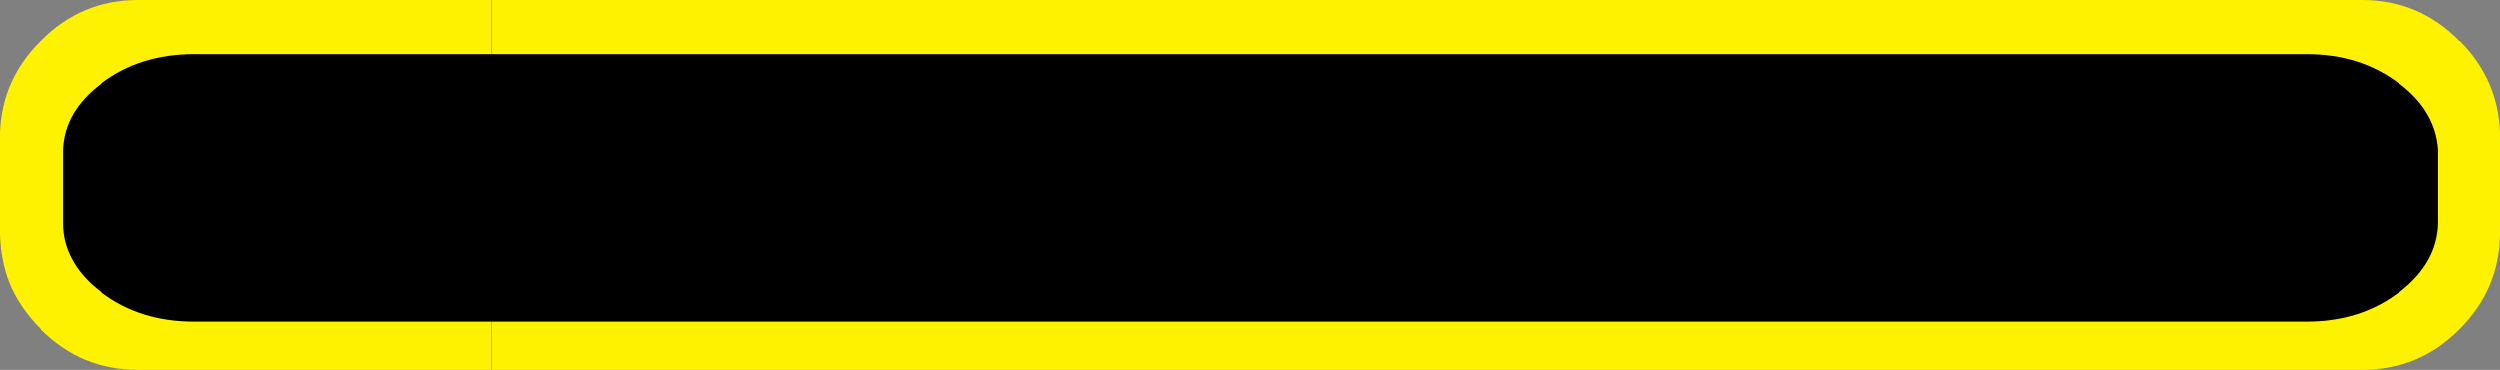 <?xml version="1.0" encoding="UTF-8" standalone="no"?>
<svg xmlns:xlink="http://www.w3.org/1999/xlink" height="37.55px" width="253.8px" xmlns="http://www.w3.org/2000/svg">
  <rect width="100%" height="100%" fill="#808080" stroke="none"/>
  <g transform="matrix(1.0, 0.0, 0.0, 1.0, -1.7, 2.25)">
    <path d="M51.6 -2.25 L51.6 35.3 15.7 35.3 Q9.95 35.3 5.85 31.2 L5.85 31.15 Q3.7 29.0 2.65 26.45 1.75 24.1 1.7 21.45 L1.7 21.3 1.7 11.2 Q1.9 5.8 5.85 1.9 9.95 -2.25 15.7 -2.25 L51.6 -2.25 M241.5 -2.25 Q247.25 -2.25 251.35 1.9 L251.4 1.9 Q255.3 5.8 255.5 11.2 L255.5 21.3 255.5 21.45 Q255.45 27.1 251.4 31.15 L251.35 31.2 Q247.25 35.3 241.5 35.3 L51.65 35.3 51.65 -2.25 241.5 -2.25" fill="#fff200" fill-rule="evenodd" stroke="none"/>
    <path d="M245.25 27.45 Q241.35 30.4 235.9 30.4 L55.5 30.4 21.4 30.4 Q15.9 30.4 12.0 27.45 L12.0 27.4 Q9.95 25.85 9.0 24.0 8.1 22.3 8.1 20.4 L8.1 20.25 8.1 13.0 Q8.25 9.05 12.0 6.25 L12.0 6.2 Q15.9 3.25 21.4 3.25 L55.5 3.25 235.9 3.25 Q241.35 3.25 245.25 6.2 L245.25 6.25 Q248.95 9.05 249.2 13.0 L249.2 20.25 249.2 20.4 Q249.1 24.45 245.25 27.4 L245.25 27.45 M55.5 30.4 L55.5 3.25 55.5 30.4" fill="#000000" fill-rule="evenodd" stroke="none"/>
  </g>
</svg>
